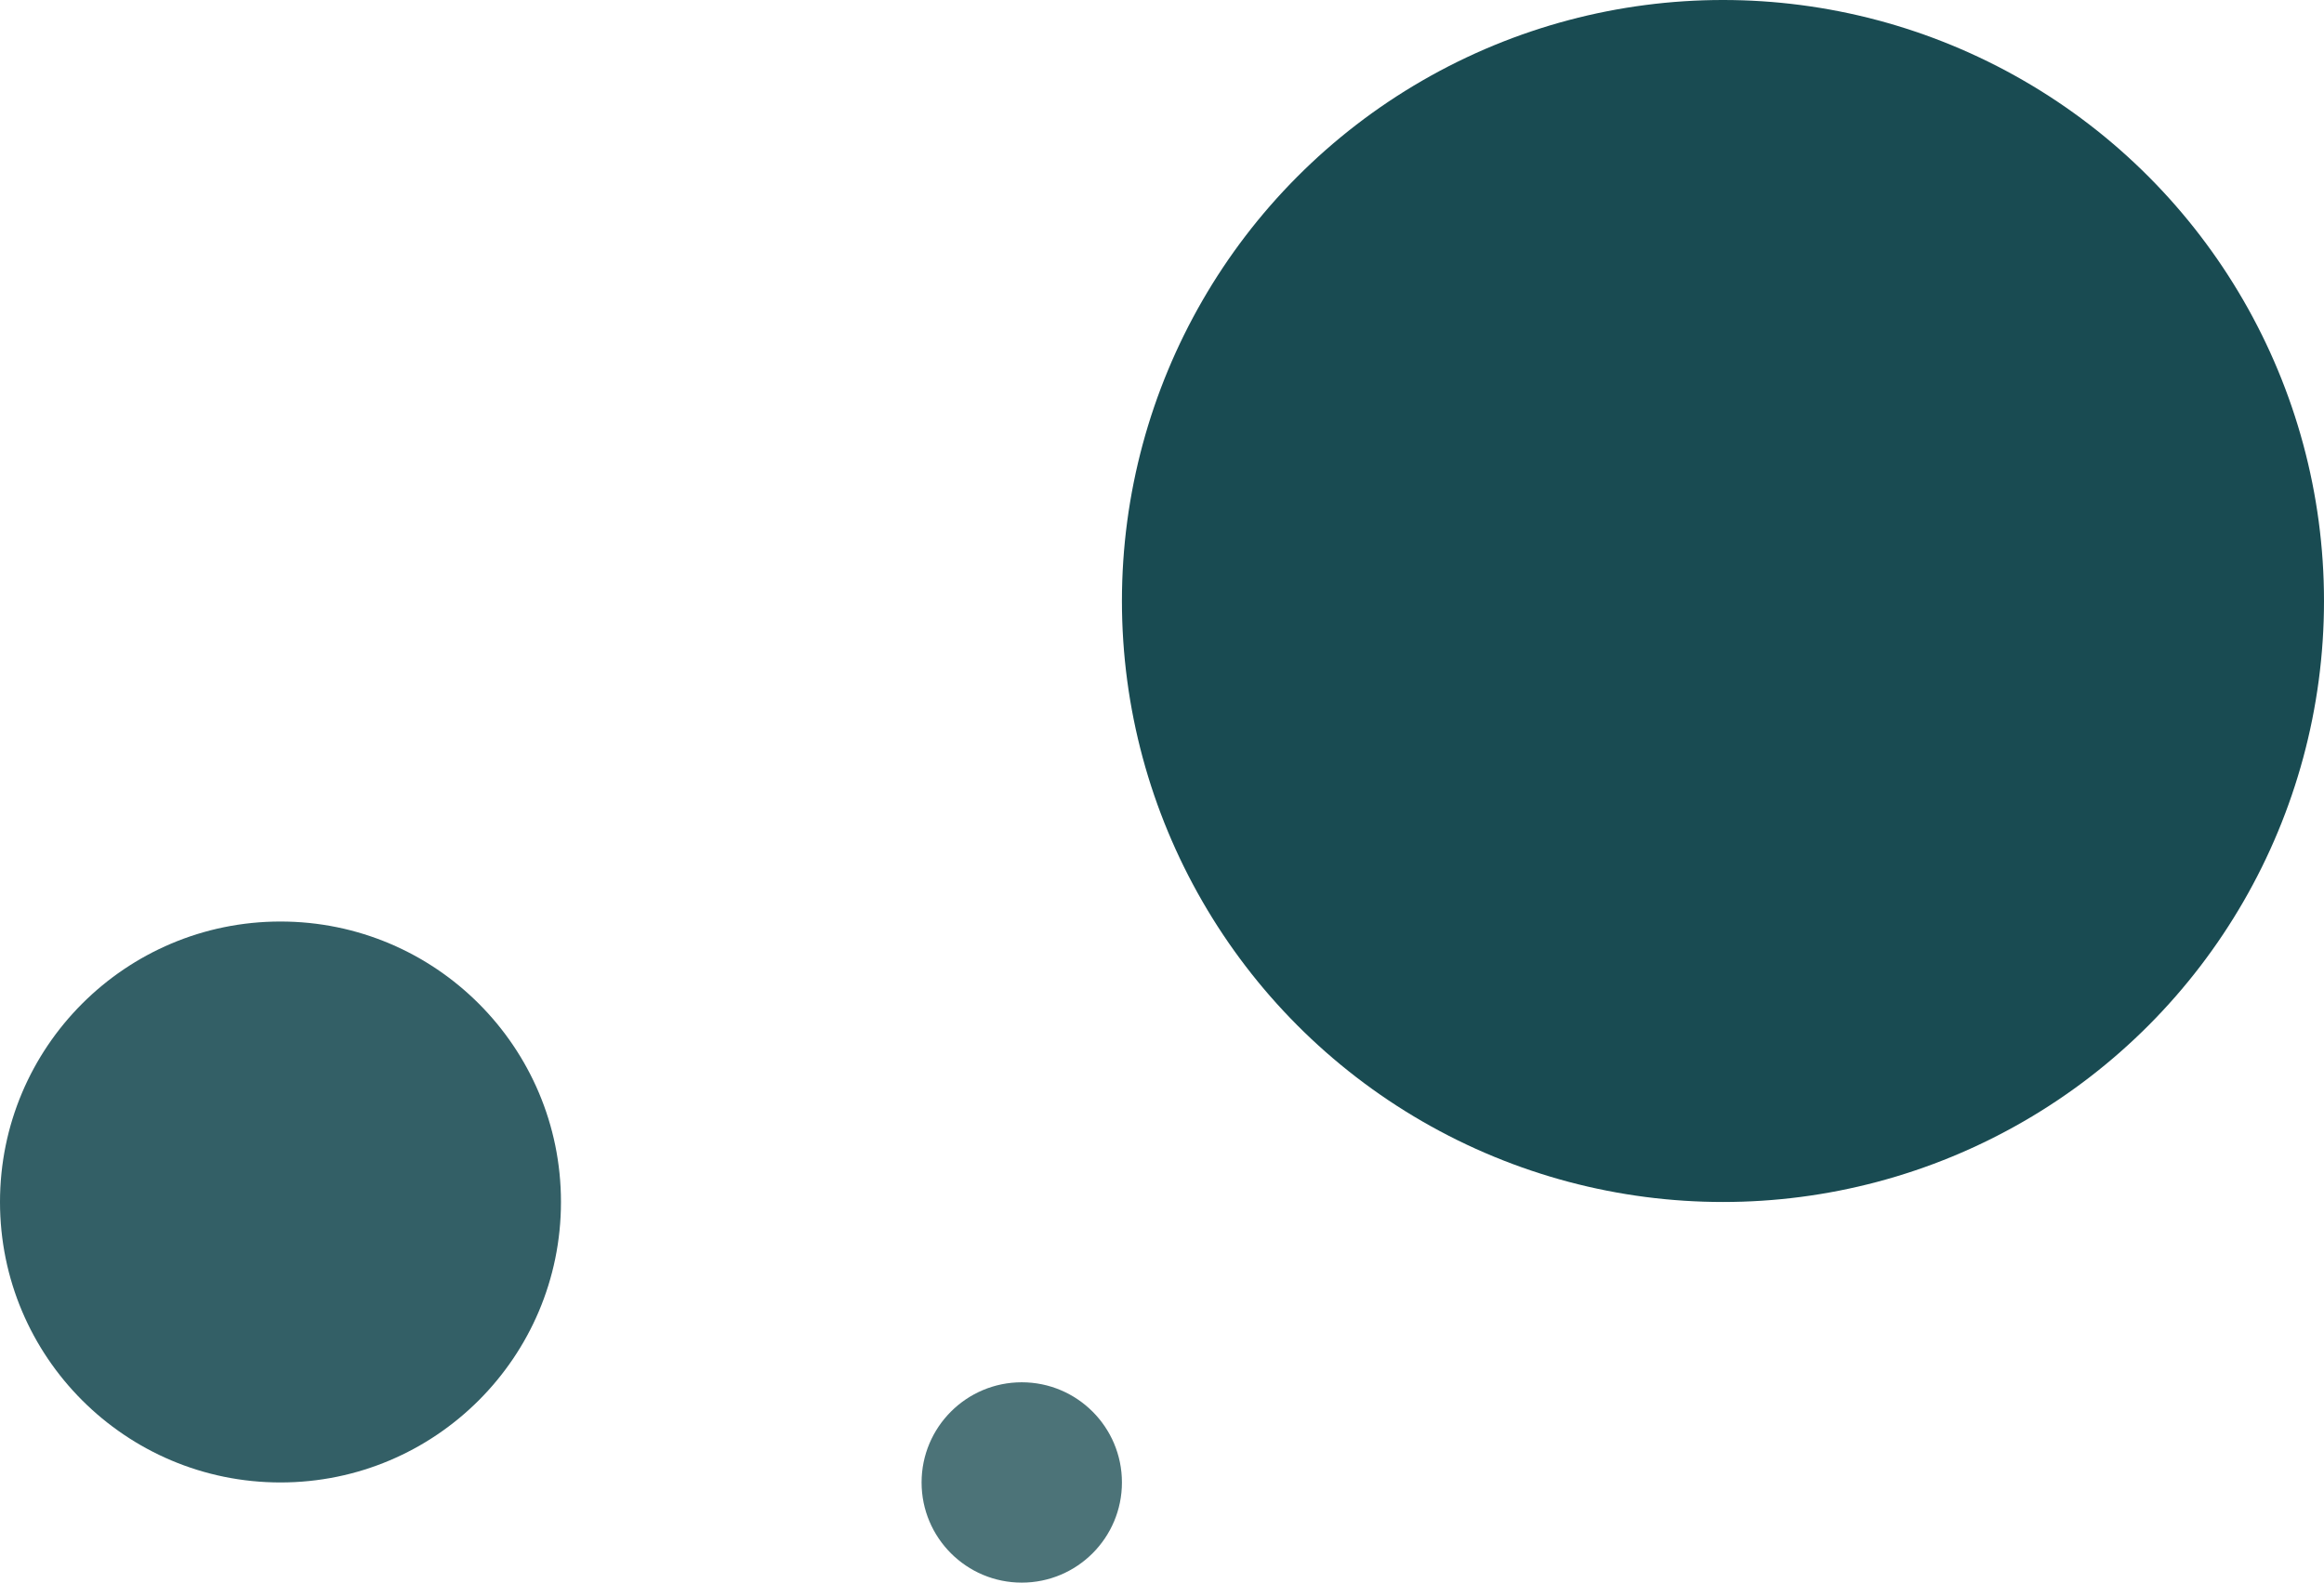 <svg width="116" height="79" viewBox="0 0 116 79" fill="none" xmlns="http://www.w3.org/2000/svg">
<circle opacity="0.9" cx="30" cy="30" r="30" transform="matrix(-1 0 0 1 116 0)" fill="#003840"/>
<circle opacity="0.8" cx="14" cy="14" r="14" transform="matrix(-1 0 0 1 28 46)" fill="#003840"/>
<circle opacity="0.7" cx="5" cy="5" r="5" transform="matrix(-1 0 0 1 56 69)" fill="#003840"/>
</svg>
